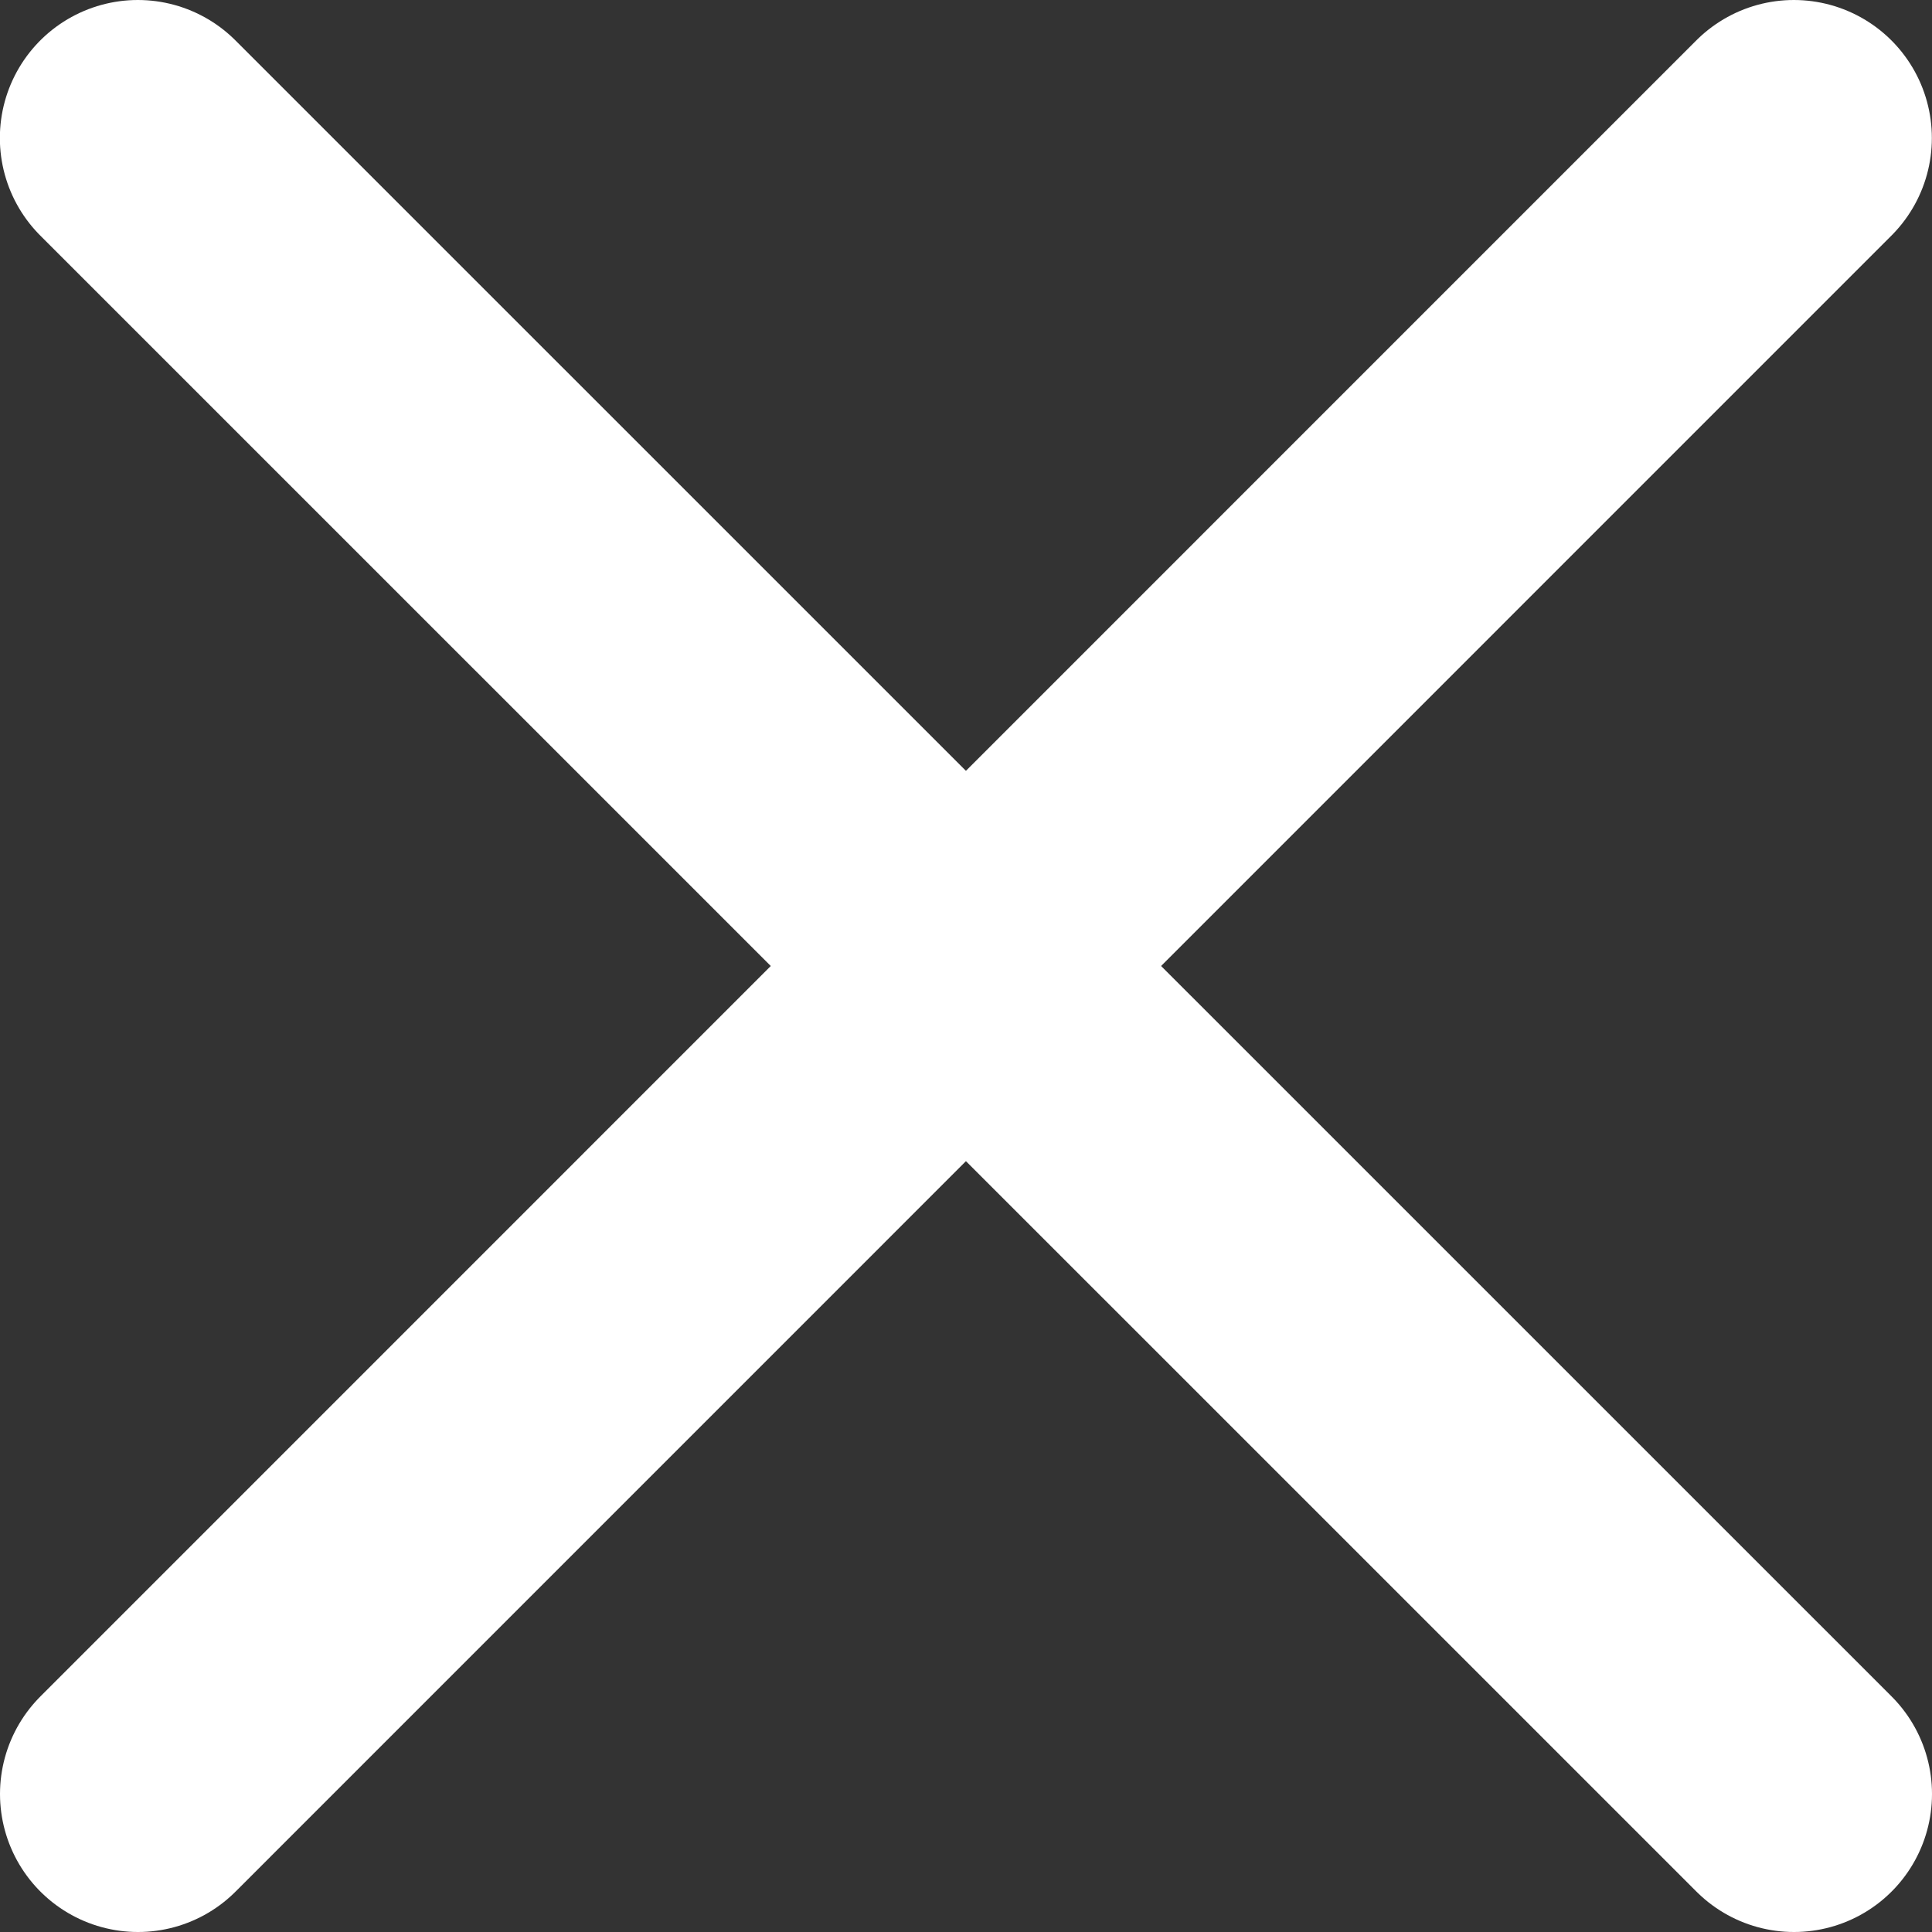 <svg width="14" height="14" viewBox="0 0 14 14" fill="none" xmlns="http://www.w3.org/2000/svg">
<rect x="0" y="0" width="14" height="14" fill="#333333" stroke="none"/>
<path fill-rule="evenodd" clip-rule="evenodd" d="M1 13L12.999 1L1 13Z" fill="#FB4F37"/>
<path d="M1 13L12.999 1" stroke="white" stroke-width="2" stroke-linecap="round" stroke-linejoin="round"/>
<path fill-rule="evenodd" clip-rule="evenodd" d="M13 13L0.999 1L13 13Z" fill="#FB4F37"/>
<path d="M13 13L0.999 1" stroke="white" stroke-width="2" stroke-linecap="round" stroke-linejoin="round"/>
</svg>
